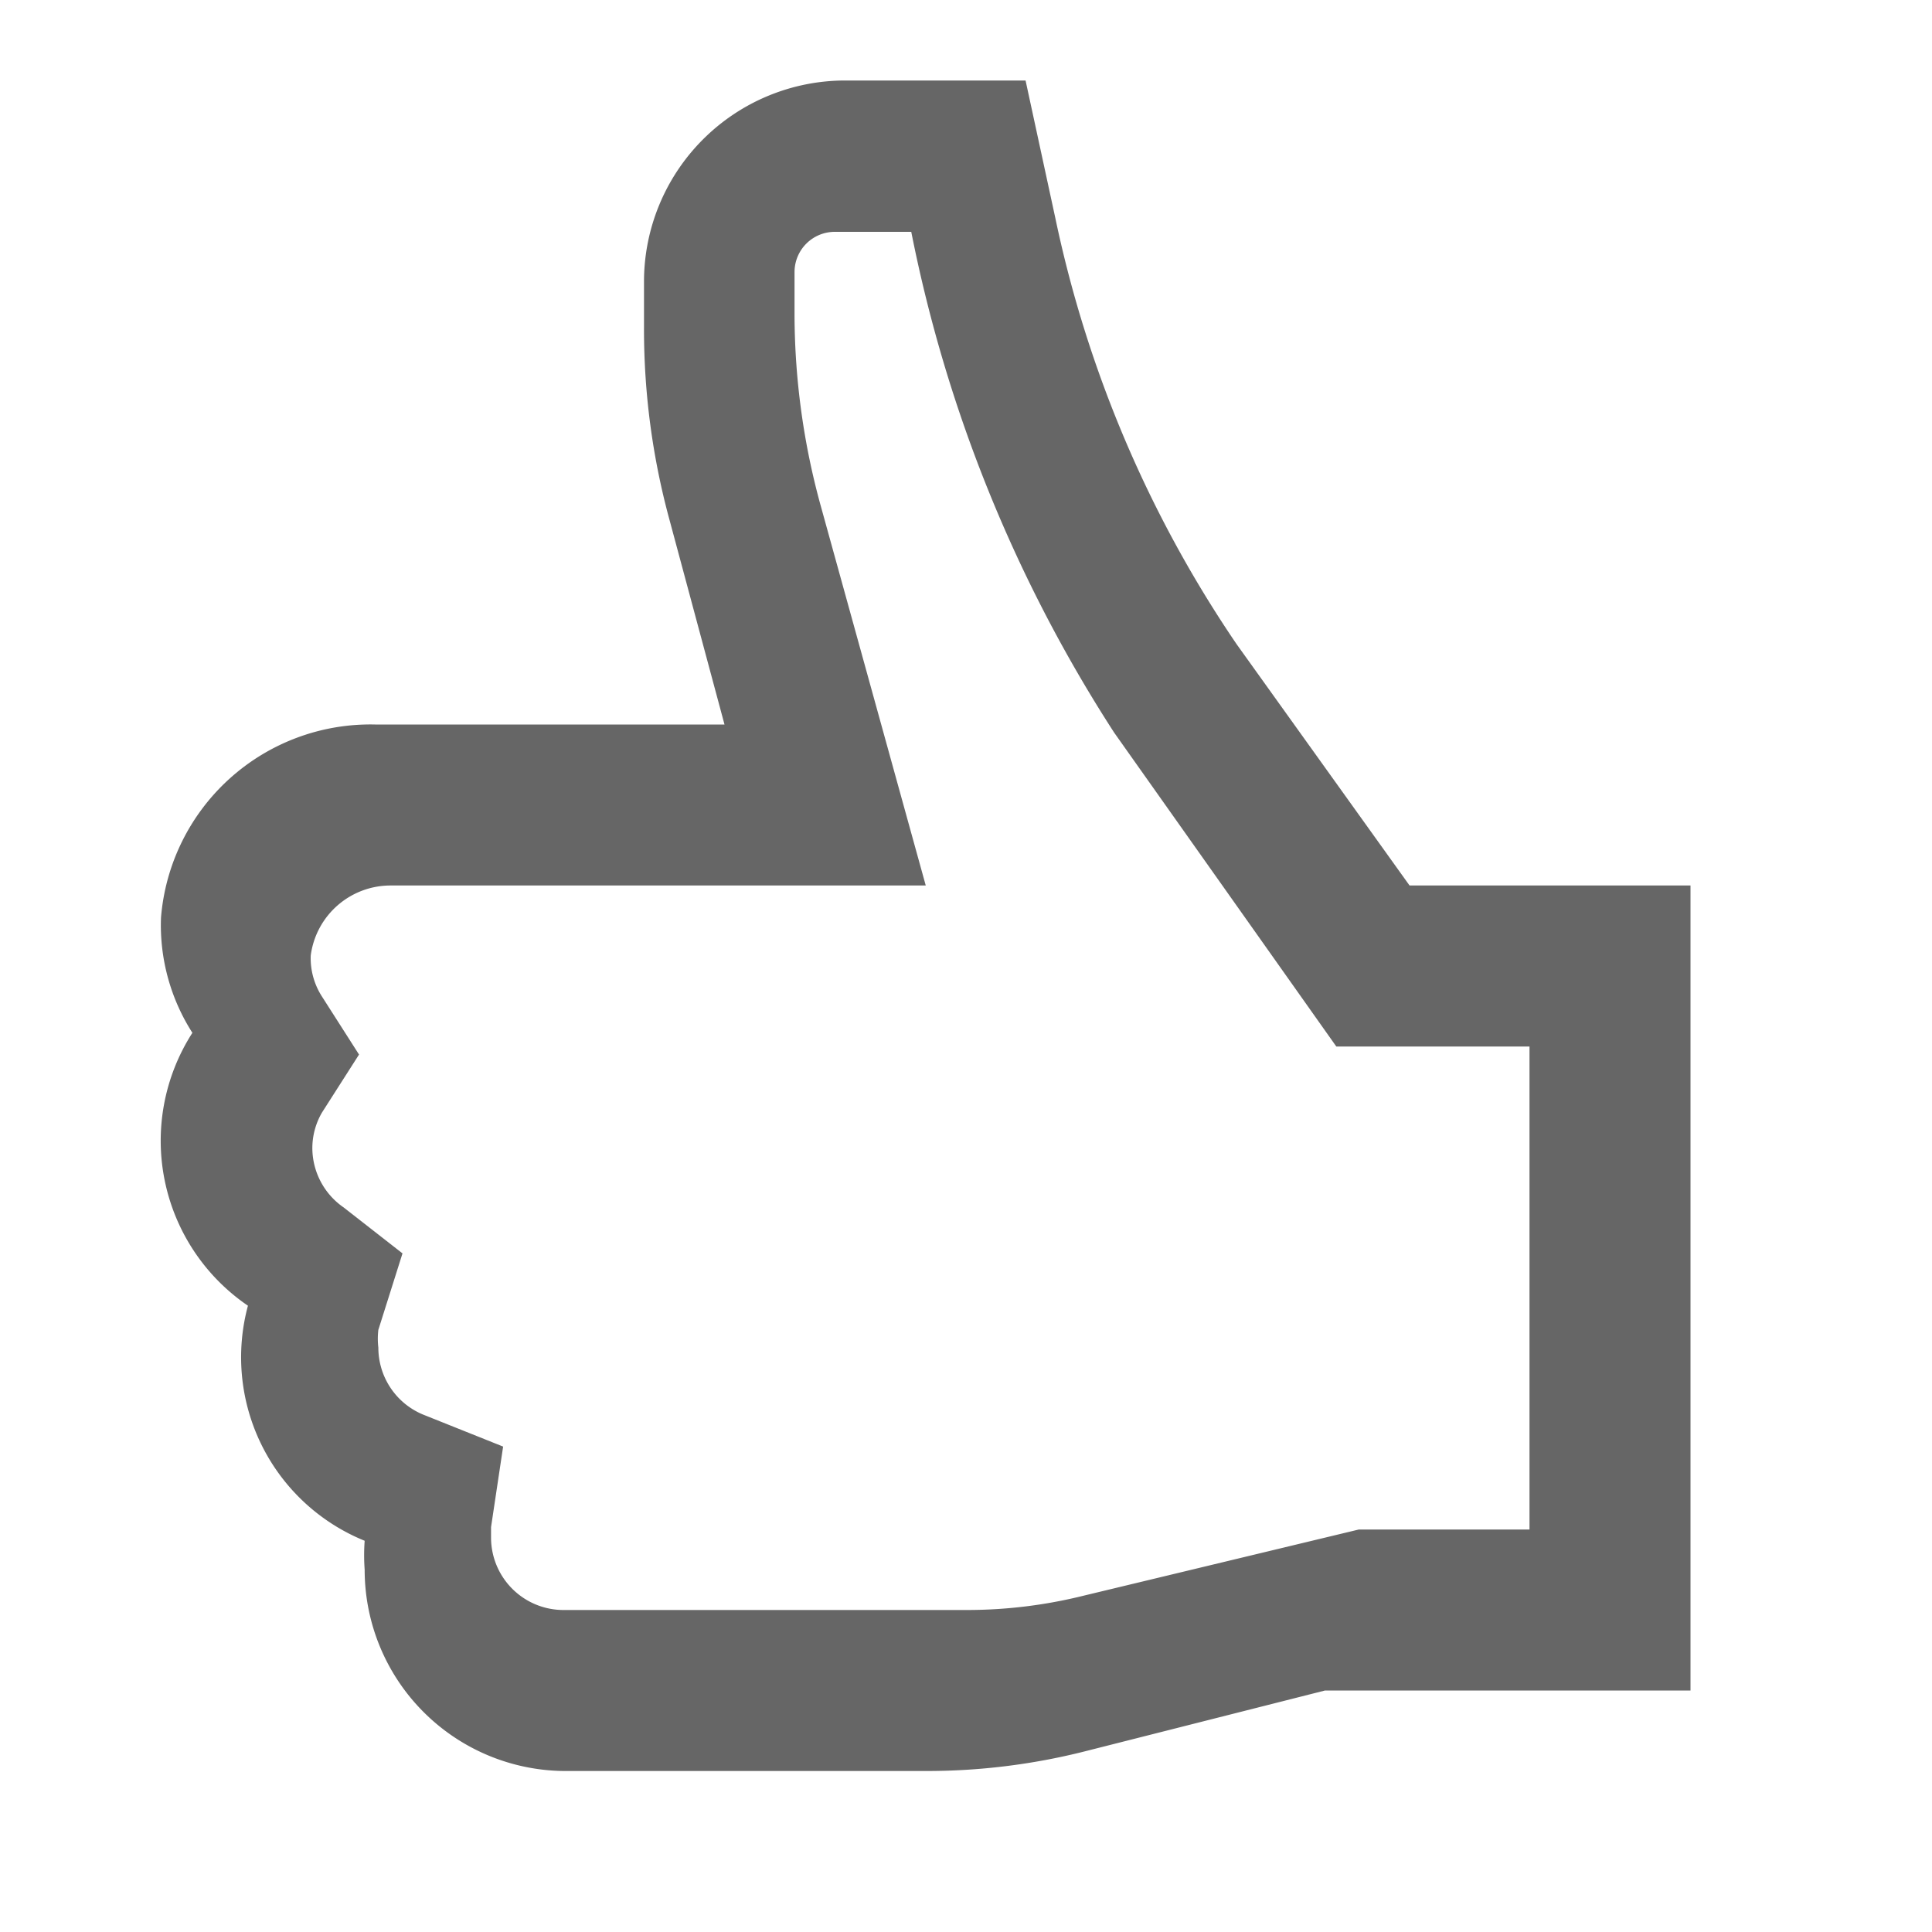 <svg xmlns="http://www.w3.org/2000/svg" viewBox="0 0 24 24" data-supported-dps="24x24" fill="rgb(102, 102, 102)" width="24" height="24" focusable="false">
  <path d="M17.51 11l-2.15-3a14.81 14.81 0 01-2.25-5.29L12.74 1H10.5A2.5 2.5 0 008 3.5v.58a9 9 0 00.32 2.39L9 9H4.66A2.61 2.61 0 002 11.4a2.48 2.48 0 00.39 1.43 2.48 2.48 0 00.69 3.39 2.46 2.46 0 001.45 2.92 2.47 2.47 0 000 .36A2.5 2.5 0 007 22h4.52a8 8 0 001.94-.24l3-.76H21V11h-3.49zM19 19h-2.12l-3.41.82A6 6 0 0112 20H7a.9.9 0 01-.9-.89v-.14l.15-1-1-.4a.9.9 0 01-.55-.83.93.93 0 010-.22l.3-.95-.73-.57a.9.9 0 01-.39-.74.88.88 0 01.12-.44l.46-.72-.46-.72a.88.88 0 01-.14-.51 1 1 0 011-.87h6.64l-1.3-4.7a9 9 0 01-.33-2.37v-.55a.5.5 0 01.5-.5h.95a17.82 17.82 0 002.52 6.22L16.6 13H19v6z"></path>
</svg>